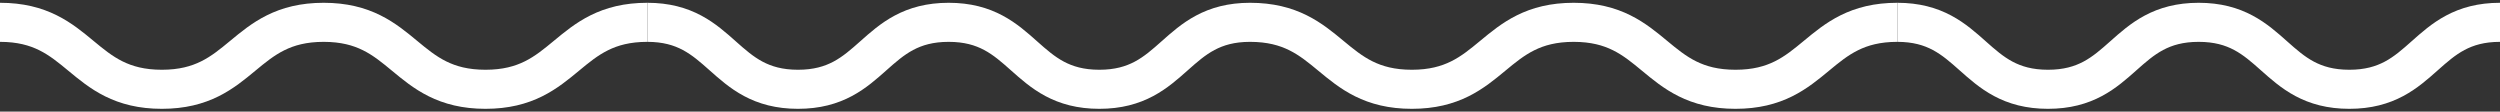 <svg width="112" height="5" viewBox="0 0 112 5" fill="none" xmlns="http://www.w3.org/2000/svg">
<rect x="0" y="0" width="112" height="5" fill="#333333" stroke="none"/>
<path d="M0 1C3.625 1 3.625 4 7.25 4C10.875 4 10.875 1 14.5 1C18.125 1 18.125 4 21.75 4C25.375 4 25.375 1 29 1" stroke="white" stroke-width="1.75"/>
<path d="M29 1C32.375 1 32.375 4 35.75 4C39.125 4 39.125 1 42.5 1C45.875 1 45.875 4 49.25 4C52.625 4 52.625 1 56 1" stroke="white" stroke-width="1.75"/>
<path d="M56 1C59.625 1 59.625 4 63.25 4C66.875 4 66.875 1 70.5 1C74.125 1 74.125 4 77.75 4C81.375 4 81.375 1 85 1" stroke="white" stroke-width="1.75"/>
<path d="M85 1C88.375 1 88.375 4 91.75 4C95.125 4 95.125 1 98.5 1C101.875 1 101.875 4 105.25 4C108.625 4 108.625 1 112 1" stroke="white" stroke-width="1.75"/>
</svg>
